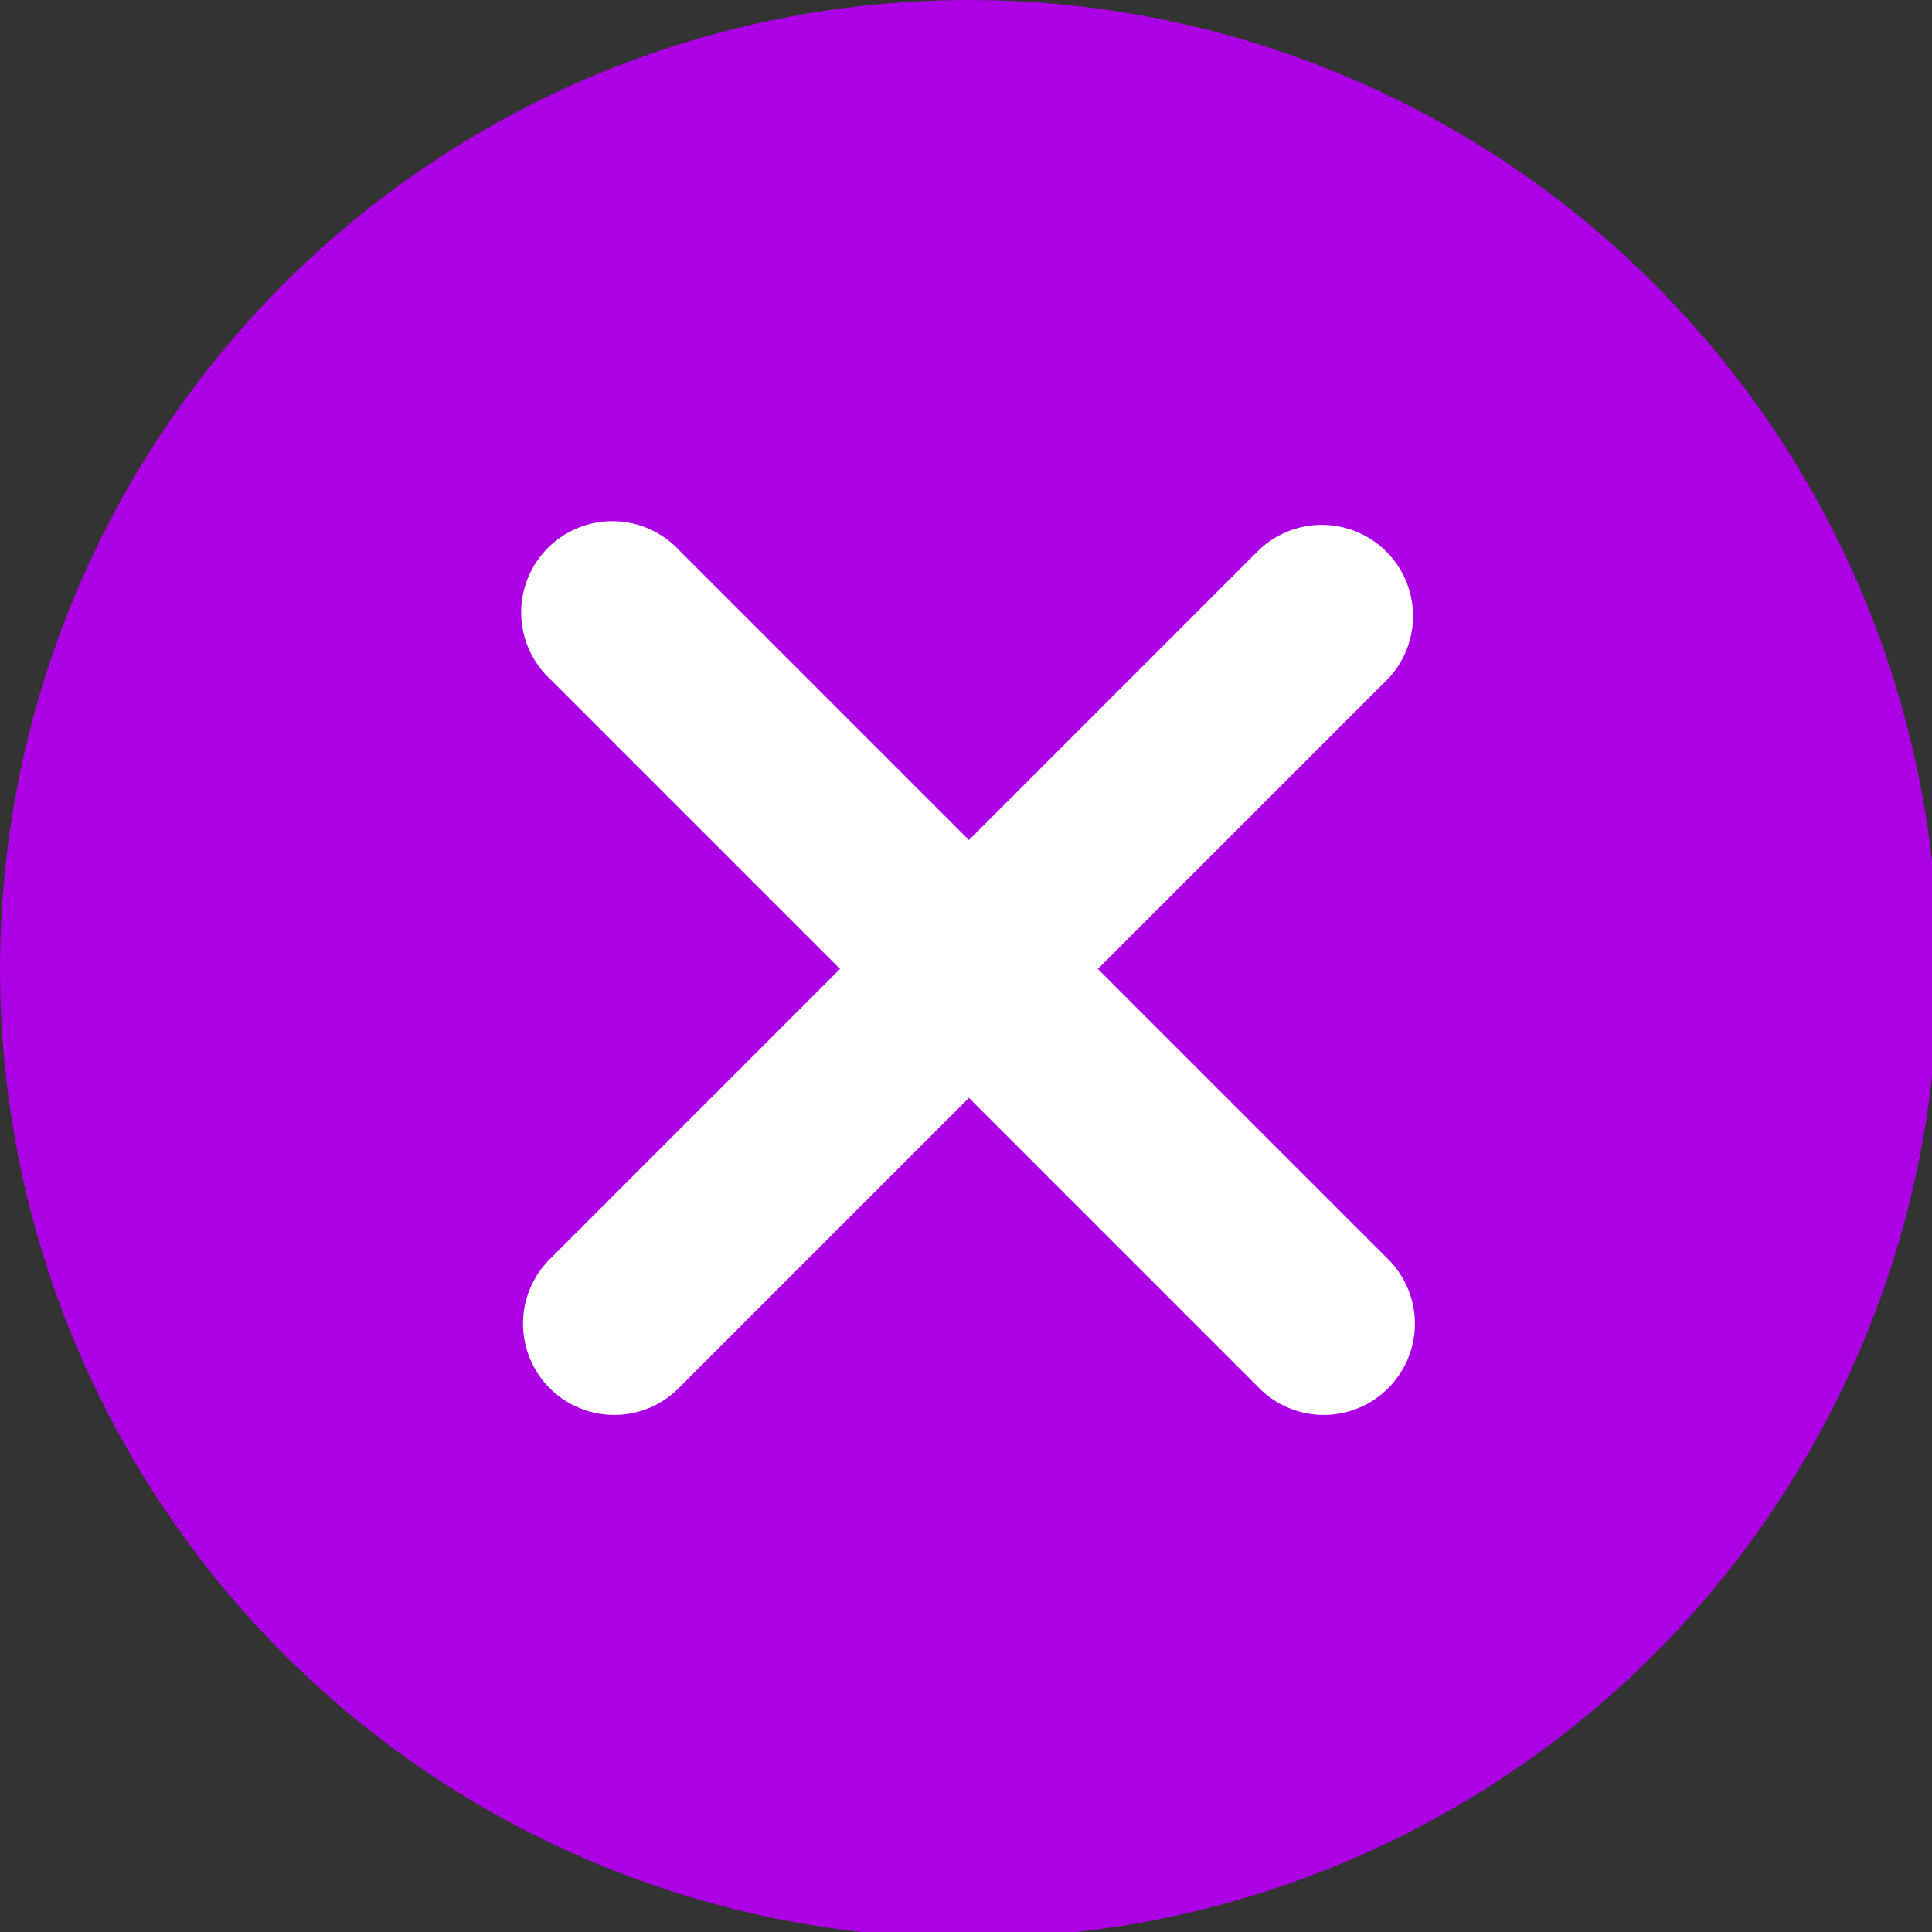 <svg viewBox="0 0 233 233"  xmlns="http://www.w3.org/2000/svg"><rect x="0" y="0" width="233" height="233" fill="#333333" stroke="none"/><defs><style>.cls-1{fill:#ac00e5;}.cls-2{fill:#fff;}</style></defs><title>资源 15</title><g id="图层_2" data-name="图层 2"><g id="图层_1-2" data-name="图层 1"><circle class="cls-1" cx="116.86" cy="116.86" r="116.86"/><path class="cls-2" d="M74.08,170.64a11,11,0,0,1-7.78-18.78L151.86,66.3a11,11,0,0,1,15.55,15.55L81.85,167.41A10.94,10.94,0,0,1,74.08,170.64Z"/><path class="cls-2" d="M159.64,170.64a11,11,0,0,1-7.78-3.23L66.3,81.85A11,11,0,1,1,81.85,66.3l85.56,85.56a11,11,0,0,1-7.77,18.78Z"/></g></g></svg>